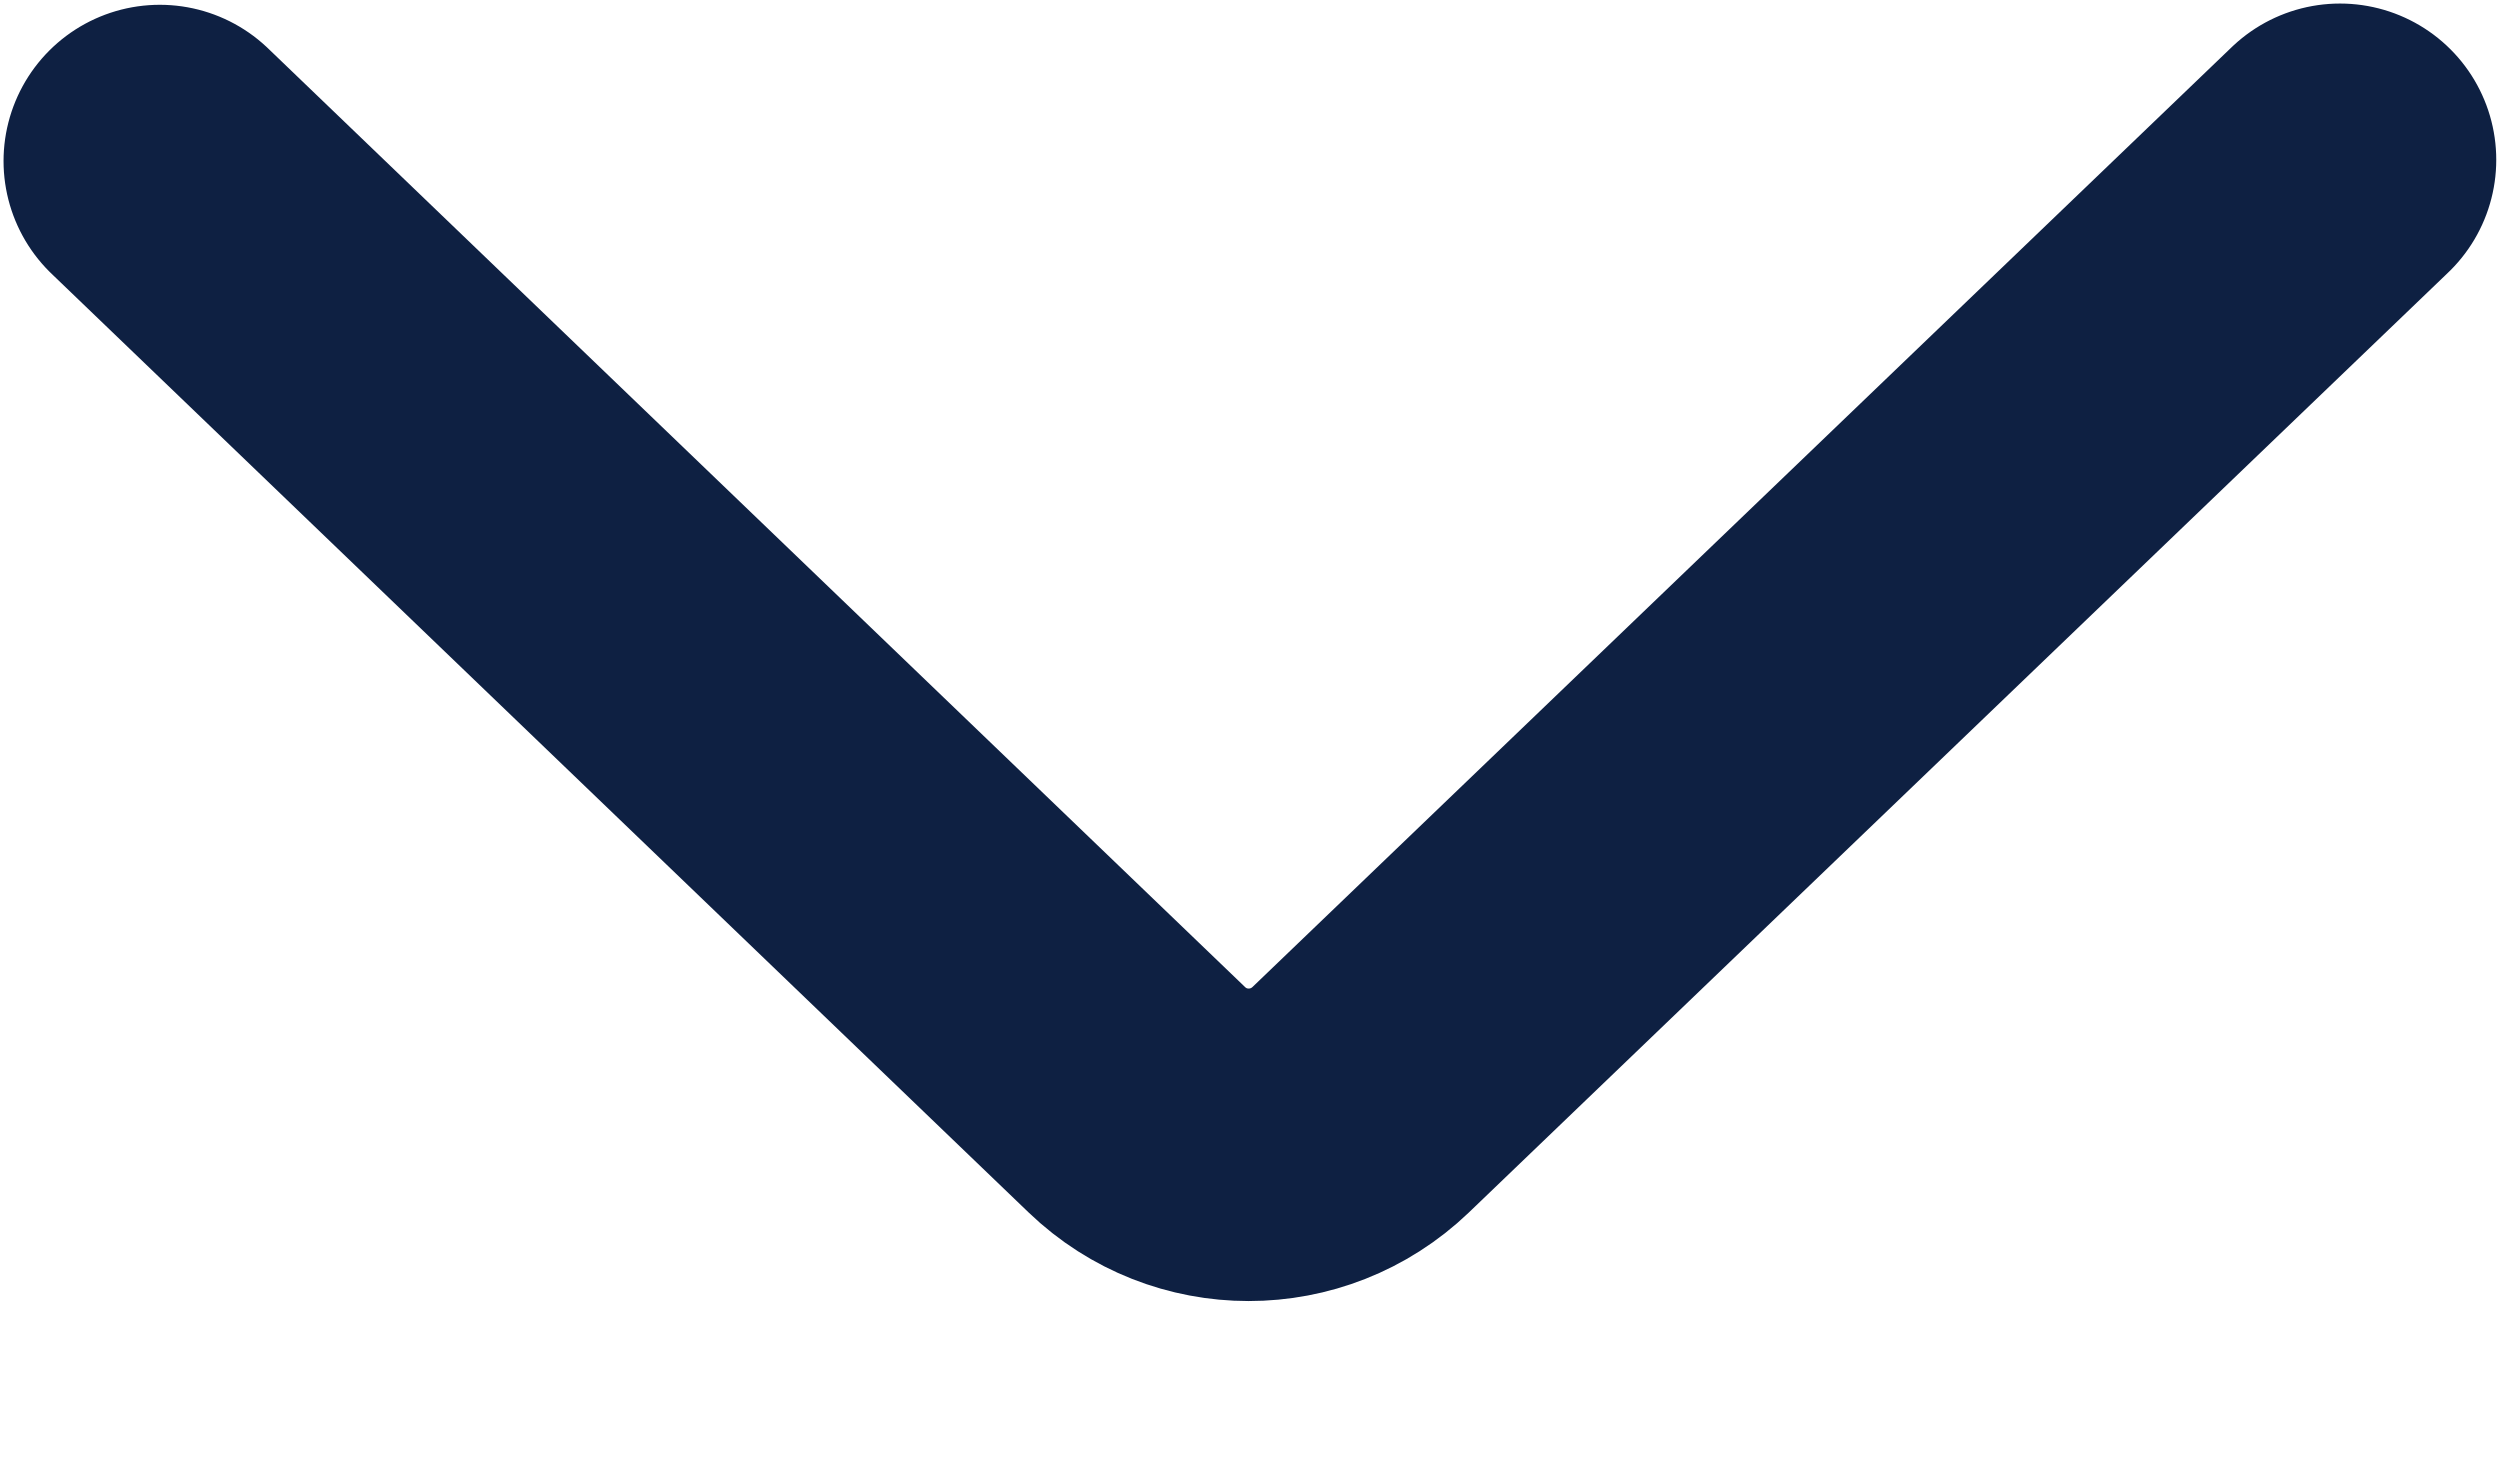 <svg width="12" height="7" viewBox="0 0 12 7" fill="none" xmlns="http://www.w3.org/2000/svg">
<path d="M11.232 0.767L6.531 5.279C6.23 5.567 5.757 5.567 5.457 5.279L0.767 0.773" stroke="#0E2042" stroke-width="1.5" stroke-linecap="round" stroke-linejoin="round"/>
</svg>
